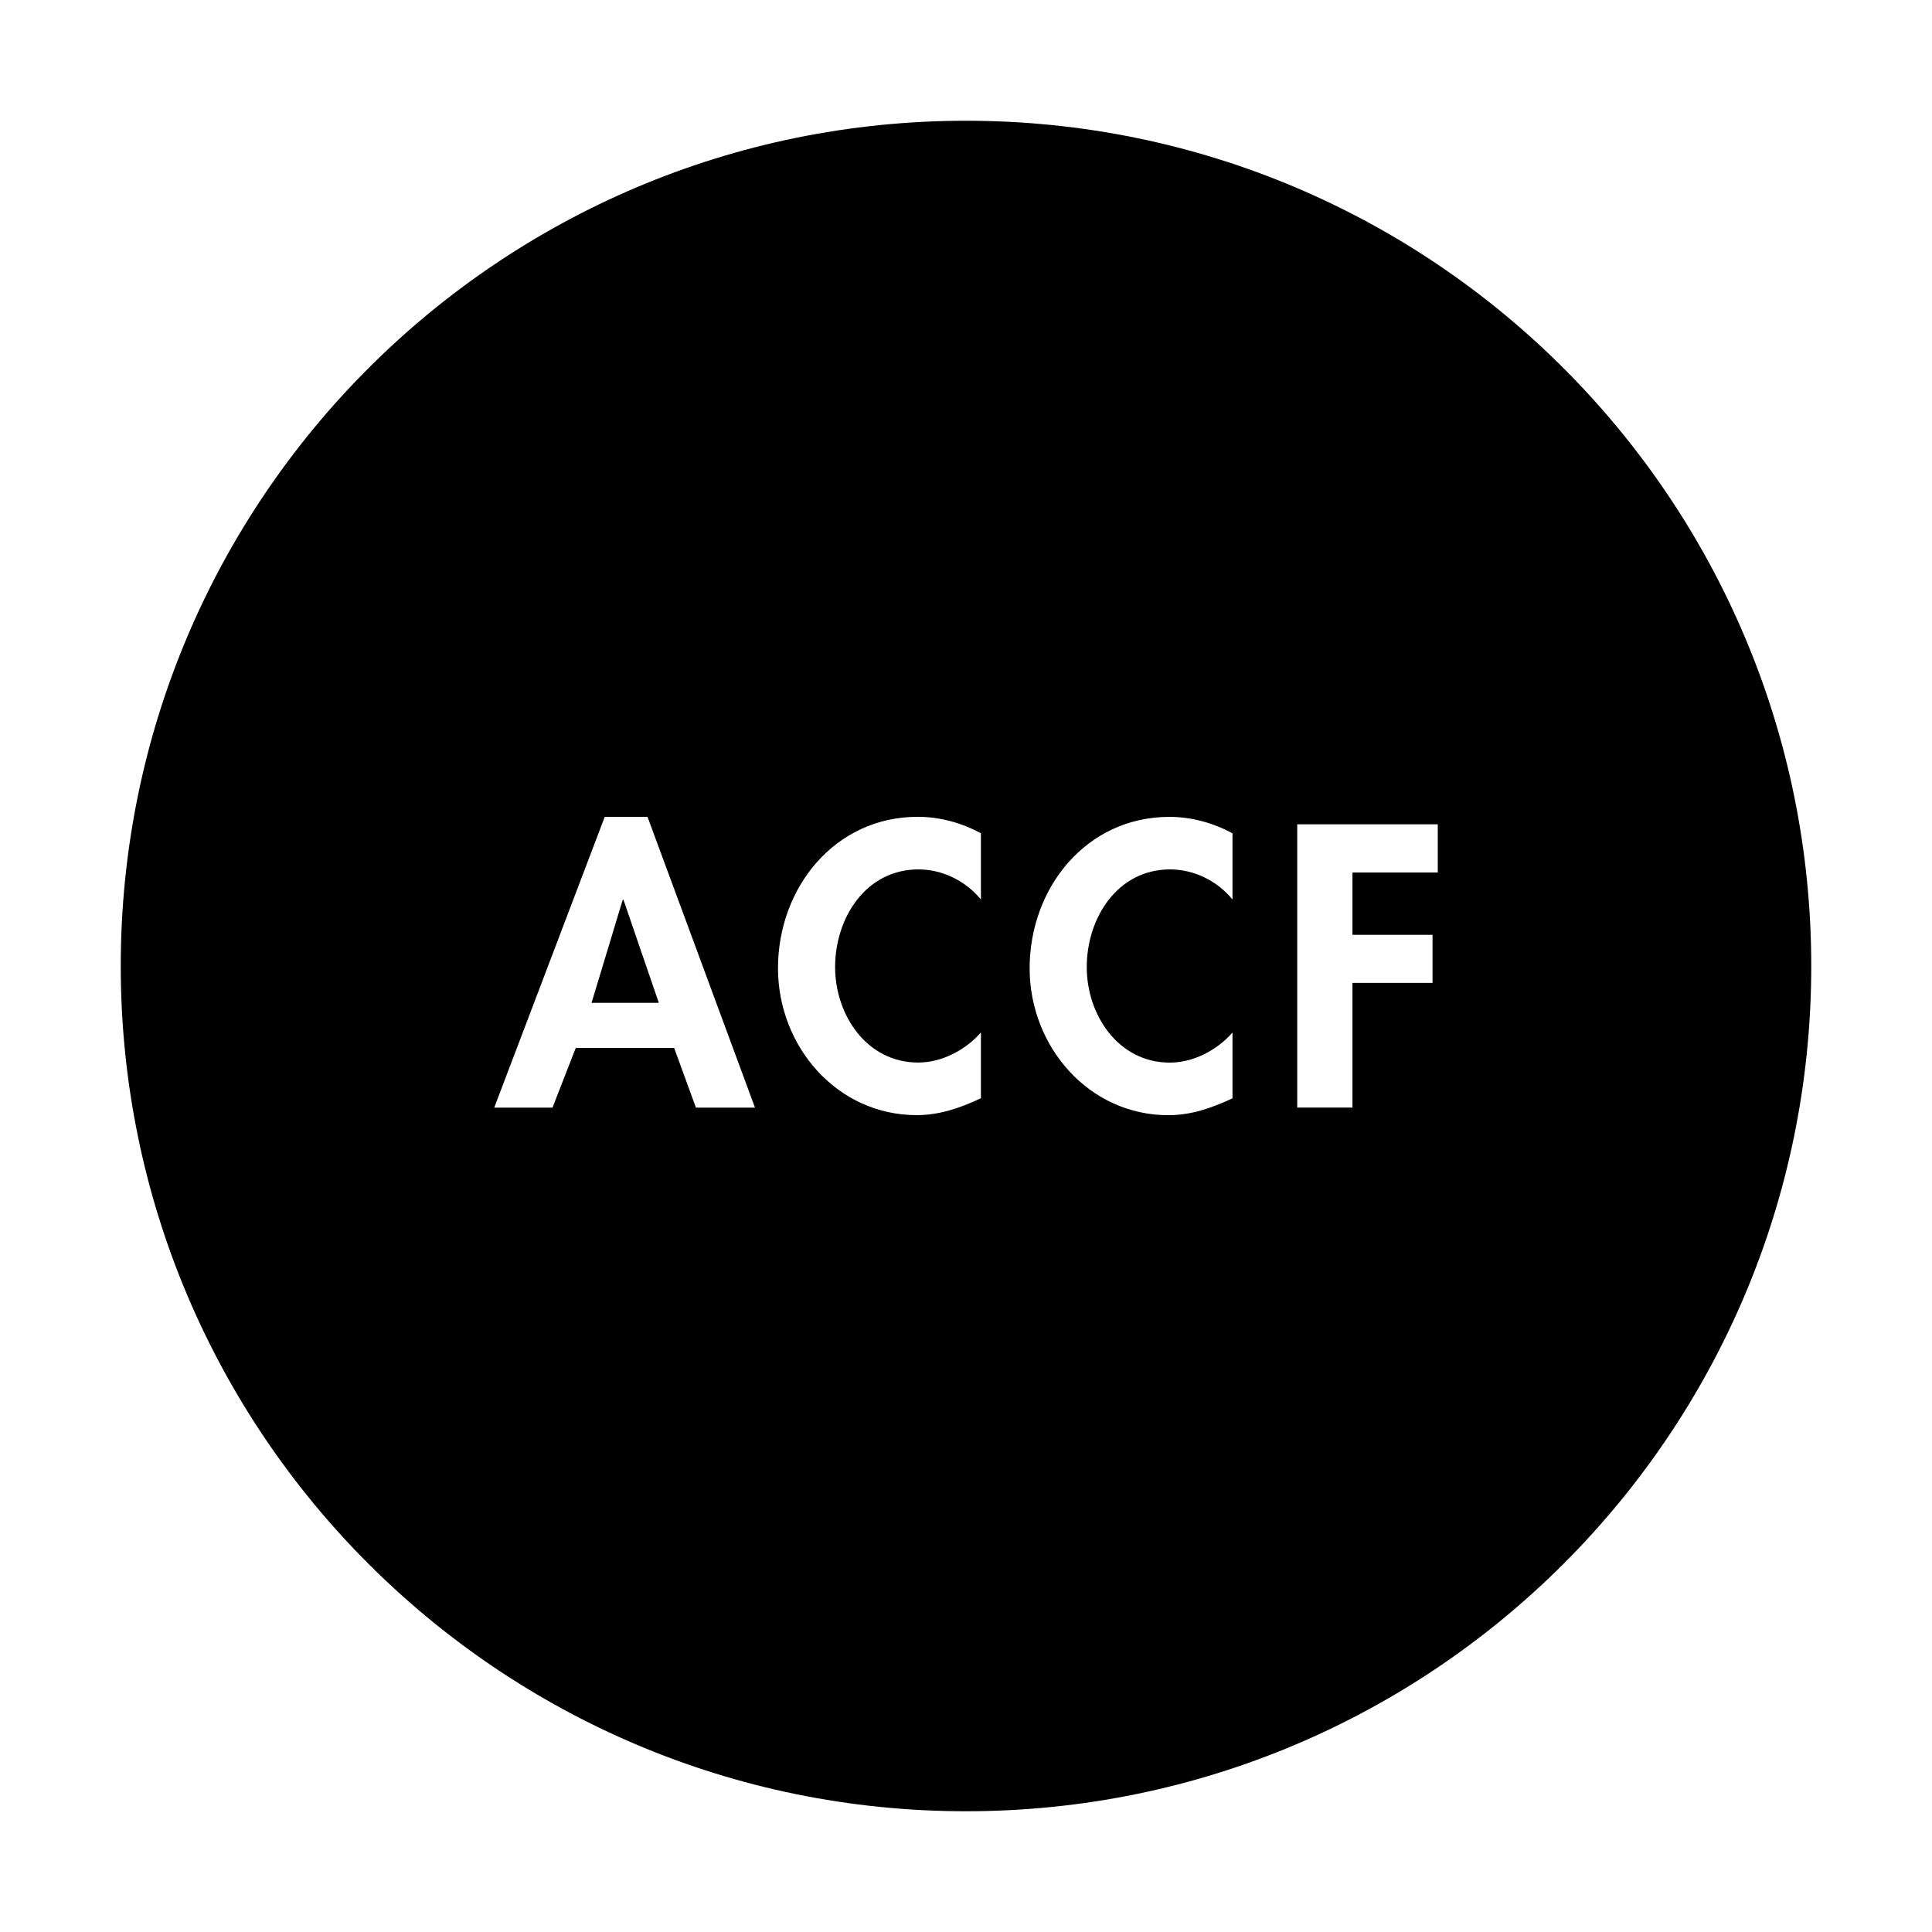 <?xml version="1.0" encoding="utf-8"?>
<!-- Generator: Adobe Illustrator 16.0.4, SVG Export Plug-In . SVG Version: 6.00 Build 0)  -->
<!DOCTYPE svg PUBLIC "-//W3C//DTD SVG 1.1//EN" "http://www.w3.org/Graphics/SVG/1.1/DTD/svg11.dtd">
<svg version="1.1" id="Layer_1" xmlns="http://www.w3.org/2000/svg" xmlns:xlink="http://www.w3.org/1999/xlink" x="0px" y="0px"
	 width="32px" height="32px" viewBox="0 0 32 32" enable-background="new 0 0 32 32" xml:space="preserve">
<g>
	<polygon points="10.314,14.904 9.798,16.61 10.912,16.61 10.327,14.904 	"/>
	<path d="M16,2C8.268,2,2,8.268,2,16c0,7.732,6.268,14,14,14c7.732,0,14-6.268,14-14C30,8.268,23.732,2,16,2z M11.527,18.346
		l-0.361-0.988h-1.63l-0.385,0.988H8.186l1.83-4.816h0.709l1.78,4.816H11.527z M16.247,14.898c-0.256-0.311-0.642-0.498-1.033-0.498
		c-0.878,0-1.382,0.809-1.382,1.618c0,0.791,0.522,1.581,1.375,1.581c0.392,0,0.784-0.206,1.04-0.498v1.089
		c-0.343,0.162-0.686,0.28-1.065,0.28c-1.319,0-2.296-1.139-2.296-2.433c0-1.332,0.939-2.508,2.315-2.508
		c0.367,0,0.728,0.1,1.046,0.273V14.898z M20.414,14.898c-0.255-0.311-0.641-0.498-1.033-0.498C18.504,14.4,18,15.209,18,16.019
		c0,0.791,0.522,1.581,1.375,1.581c0.393,0,0.784-0.206,1.039-0.498v1.089c-0.343,0.162-0.685,0.28-1.063,0.28
		c-1.319,0-2.297-1.139-2.297-2.433c0-1.332,0.939-2.508,2.315-2.508c0.367,0,0.728,0.1,1.045,0.273V14.898z M23.814,14.451h-1.413
		v1.033h1.326v0.796h-1.326v2.065h-0.915v-4.692h2.328V14.451z"/>
</g>
</svg>
